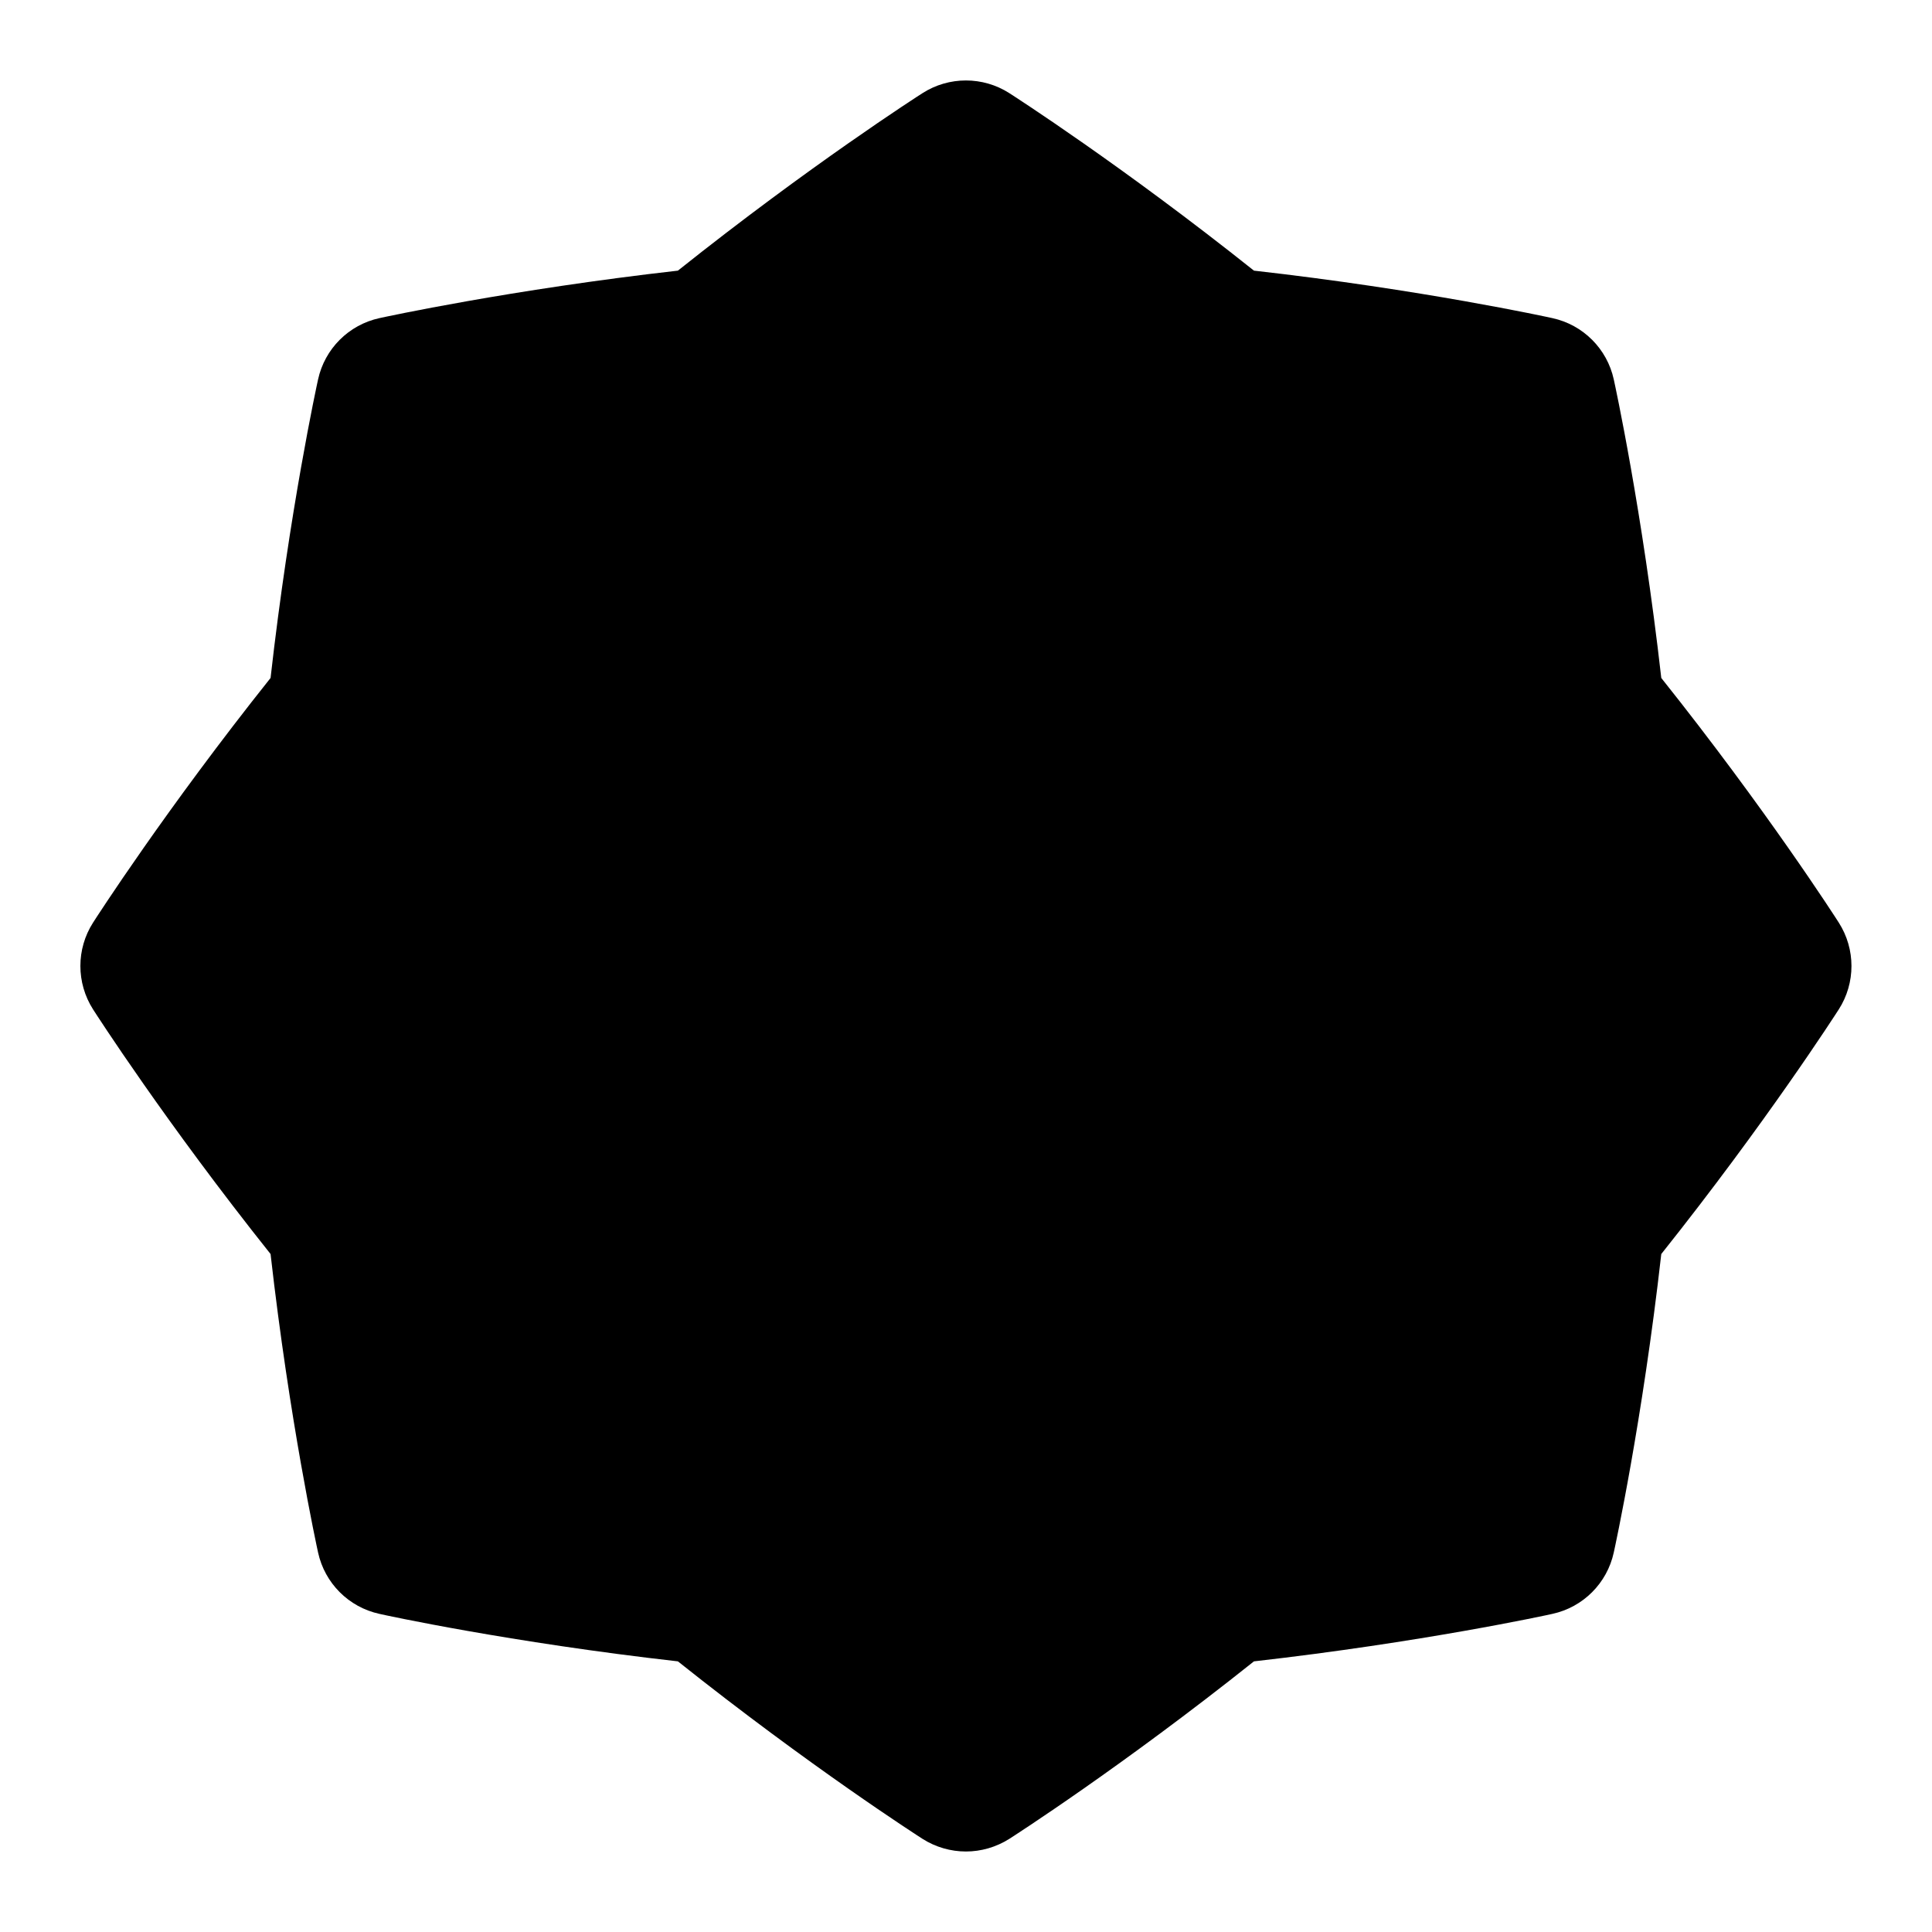 <svg id="Layer_1" viewBox="0 0 24 24" xmlns="http://www.w3.org/2000/svg" data-name="Layer 1"><path d="m22.842 12.539c-.038.059-.9 1.401-2.205 3.039-.235 2.08-.575 3.639-.59 3.707-.083.382-.381.68-.762.763-.068.016-1.628.354-3.708.59-1.637 1.305-2.98 2.167-3.039 2.205-.165.104-.352.157-.539.157s-.375-.053-.539-.157c-.059-.038-1.401-.9-3.039-2.205-2.08-.235-3.64-.574-3.708-.59-.381-.083-.679-.381-.762-.763-.015-.068-.354-1.627-.59-3.707-1.305-1.638-2.167-2.98-2.205-3.039-.21-.329-.21-.75 0-1.078.038-.059.9-1.401 2.205-3.039.235-2.08.575-3.64.59-3.708.083-.381.381-.679.762-.762.068-.015 1.628-.354 3.708-.59 1.637-1.305 2.979-2.167 3.039-2.205.328-.21.75-.21 1.078 0 .059.038 1.401.9 3.039 2.205 2.08.235 3.64.575 3.708.59.381.083.679.381.762.762.015.068.354 1.628.59 3.708 1.305 1.637 2.167 2.979 2.205 3.039.21.329.21.75 0 1.078z"/></svg>